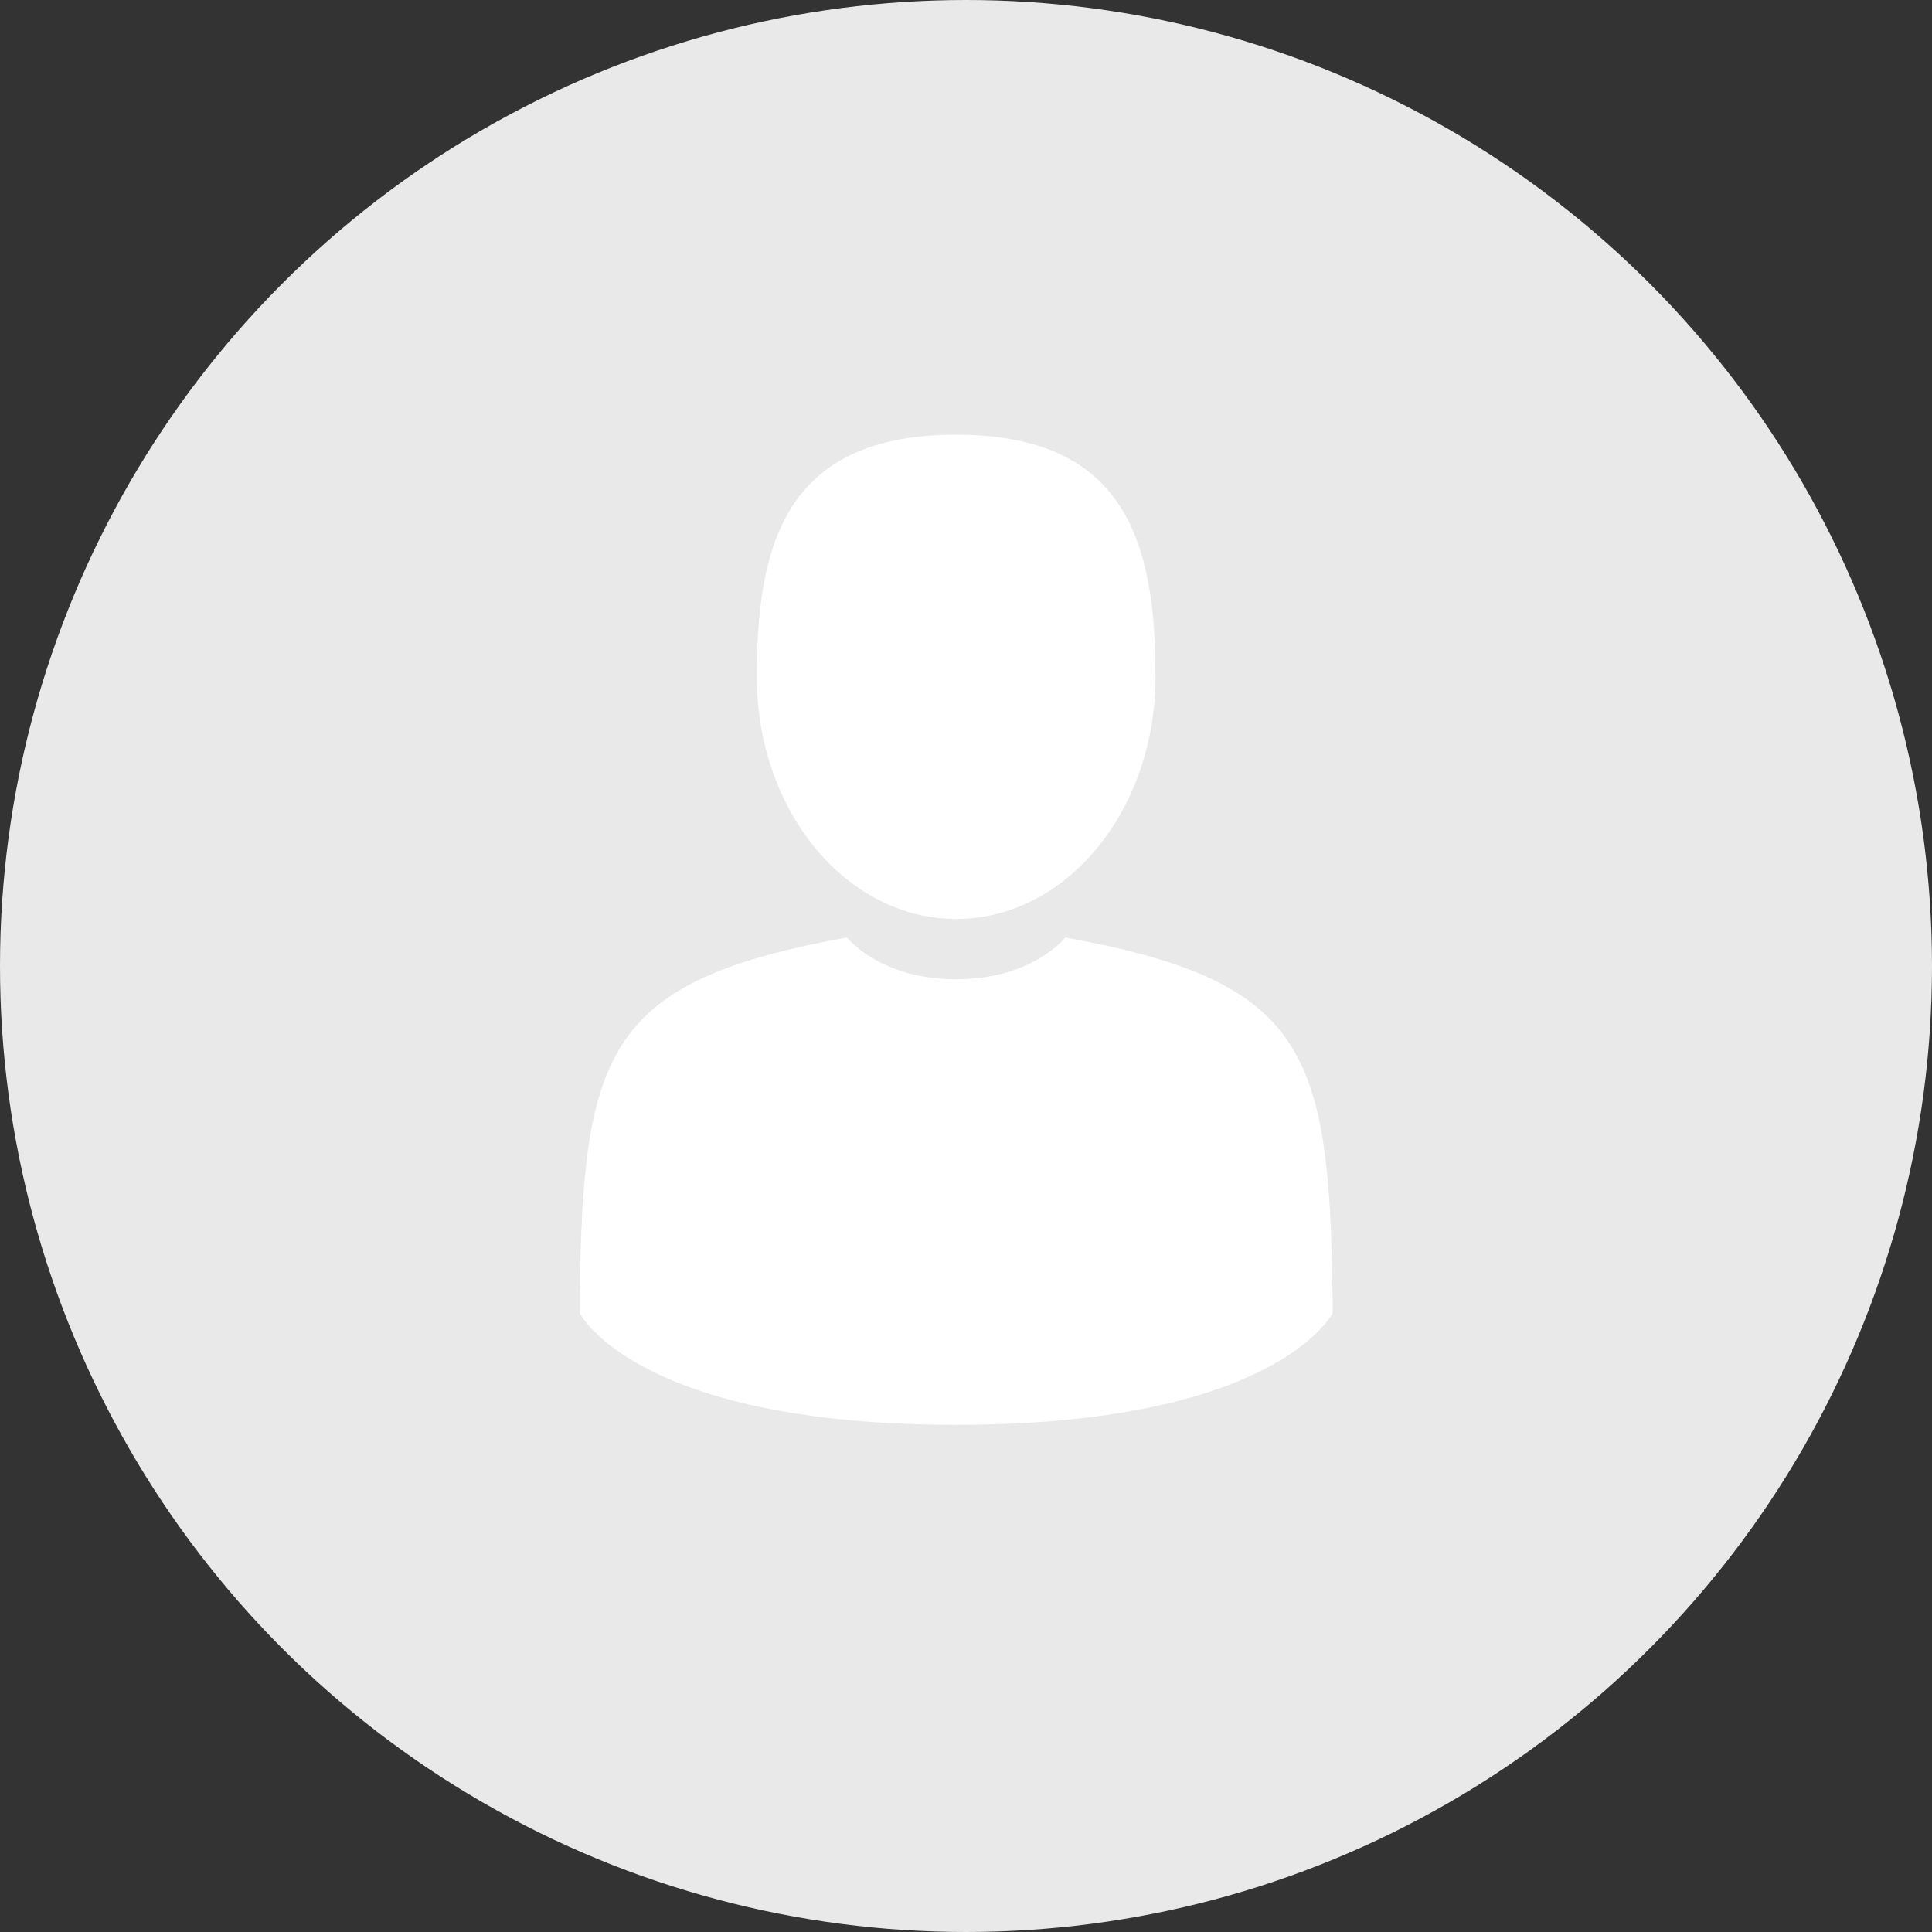 <svg width="80" height="80" viewBox="0 0 80 80" fill="none" xmlns="http://www.w3.org/2000/svg">
<rect x="0" y="0" width="80" height="80" fill="#333333" stroke="none"/>
<circle cx="40" cy="40" r="40" fill="#E9E9E9"/>
<path d="M39.592 38.052C44.151 38.052 47.847 33.563 47.847 28.026C47.847 22.489 46.633 18 39.592 18C32.551 18 31.338 22.489 31.338 28.026C31.338 33.563 35.034 38.052 39.592 38.052Z" fill="white"/>
<path d="M24.002 53.36C24 53.022 23.999 53.265 24.002 53.36V53.36Z" fill="white"/>
<path d="M55.182 53.623C55.187 53.531 55.184 52.982 55.182 53.623V53.623Z" fill="white"/>
<path d="M55.165 52.955C55.012 43.309 53.752 40.56 44.112 38.82C44.112 38.82 42.755 40.55 39.592 40.55C36.429 40.55 35.072 38.82 35.072 38.82C25.537 40.541 24.201 43.249 24.025 52.641C24.011 53.408 24.004 53.448 24.002 53.359C24.002 53.526 24.003 53.835 24.003 54.373C24.003 54.373 26.298 58.999 39.592 58.999C52.886 58.999 55.182 54.373 55.182 54.373C55.182 54.027 55.182 53.787 55.182 53.623C55.18 53.678 55.175 53.572 55.165 52.955Z" fill="white"/>
</svg>
